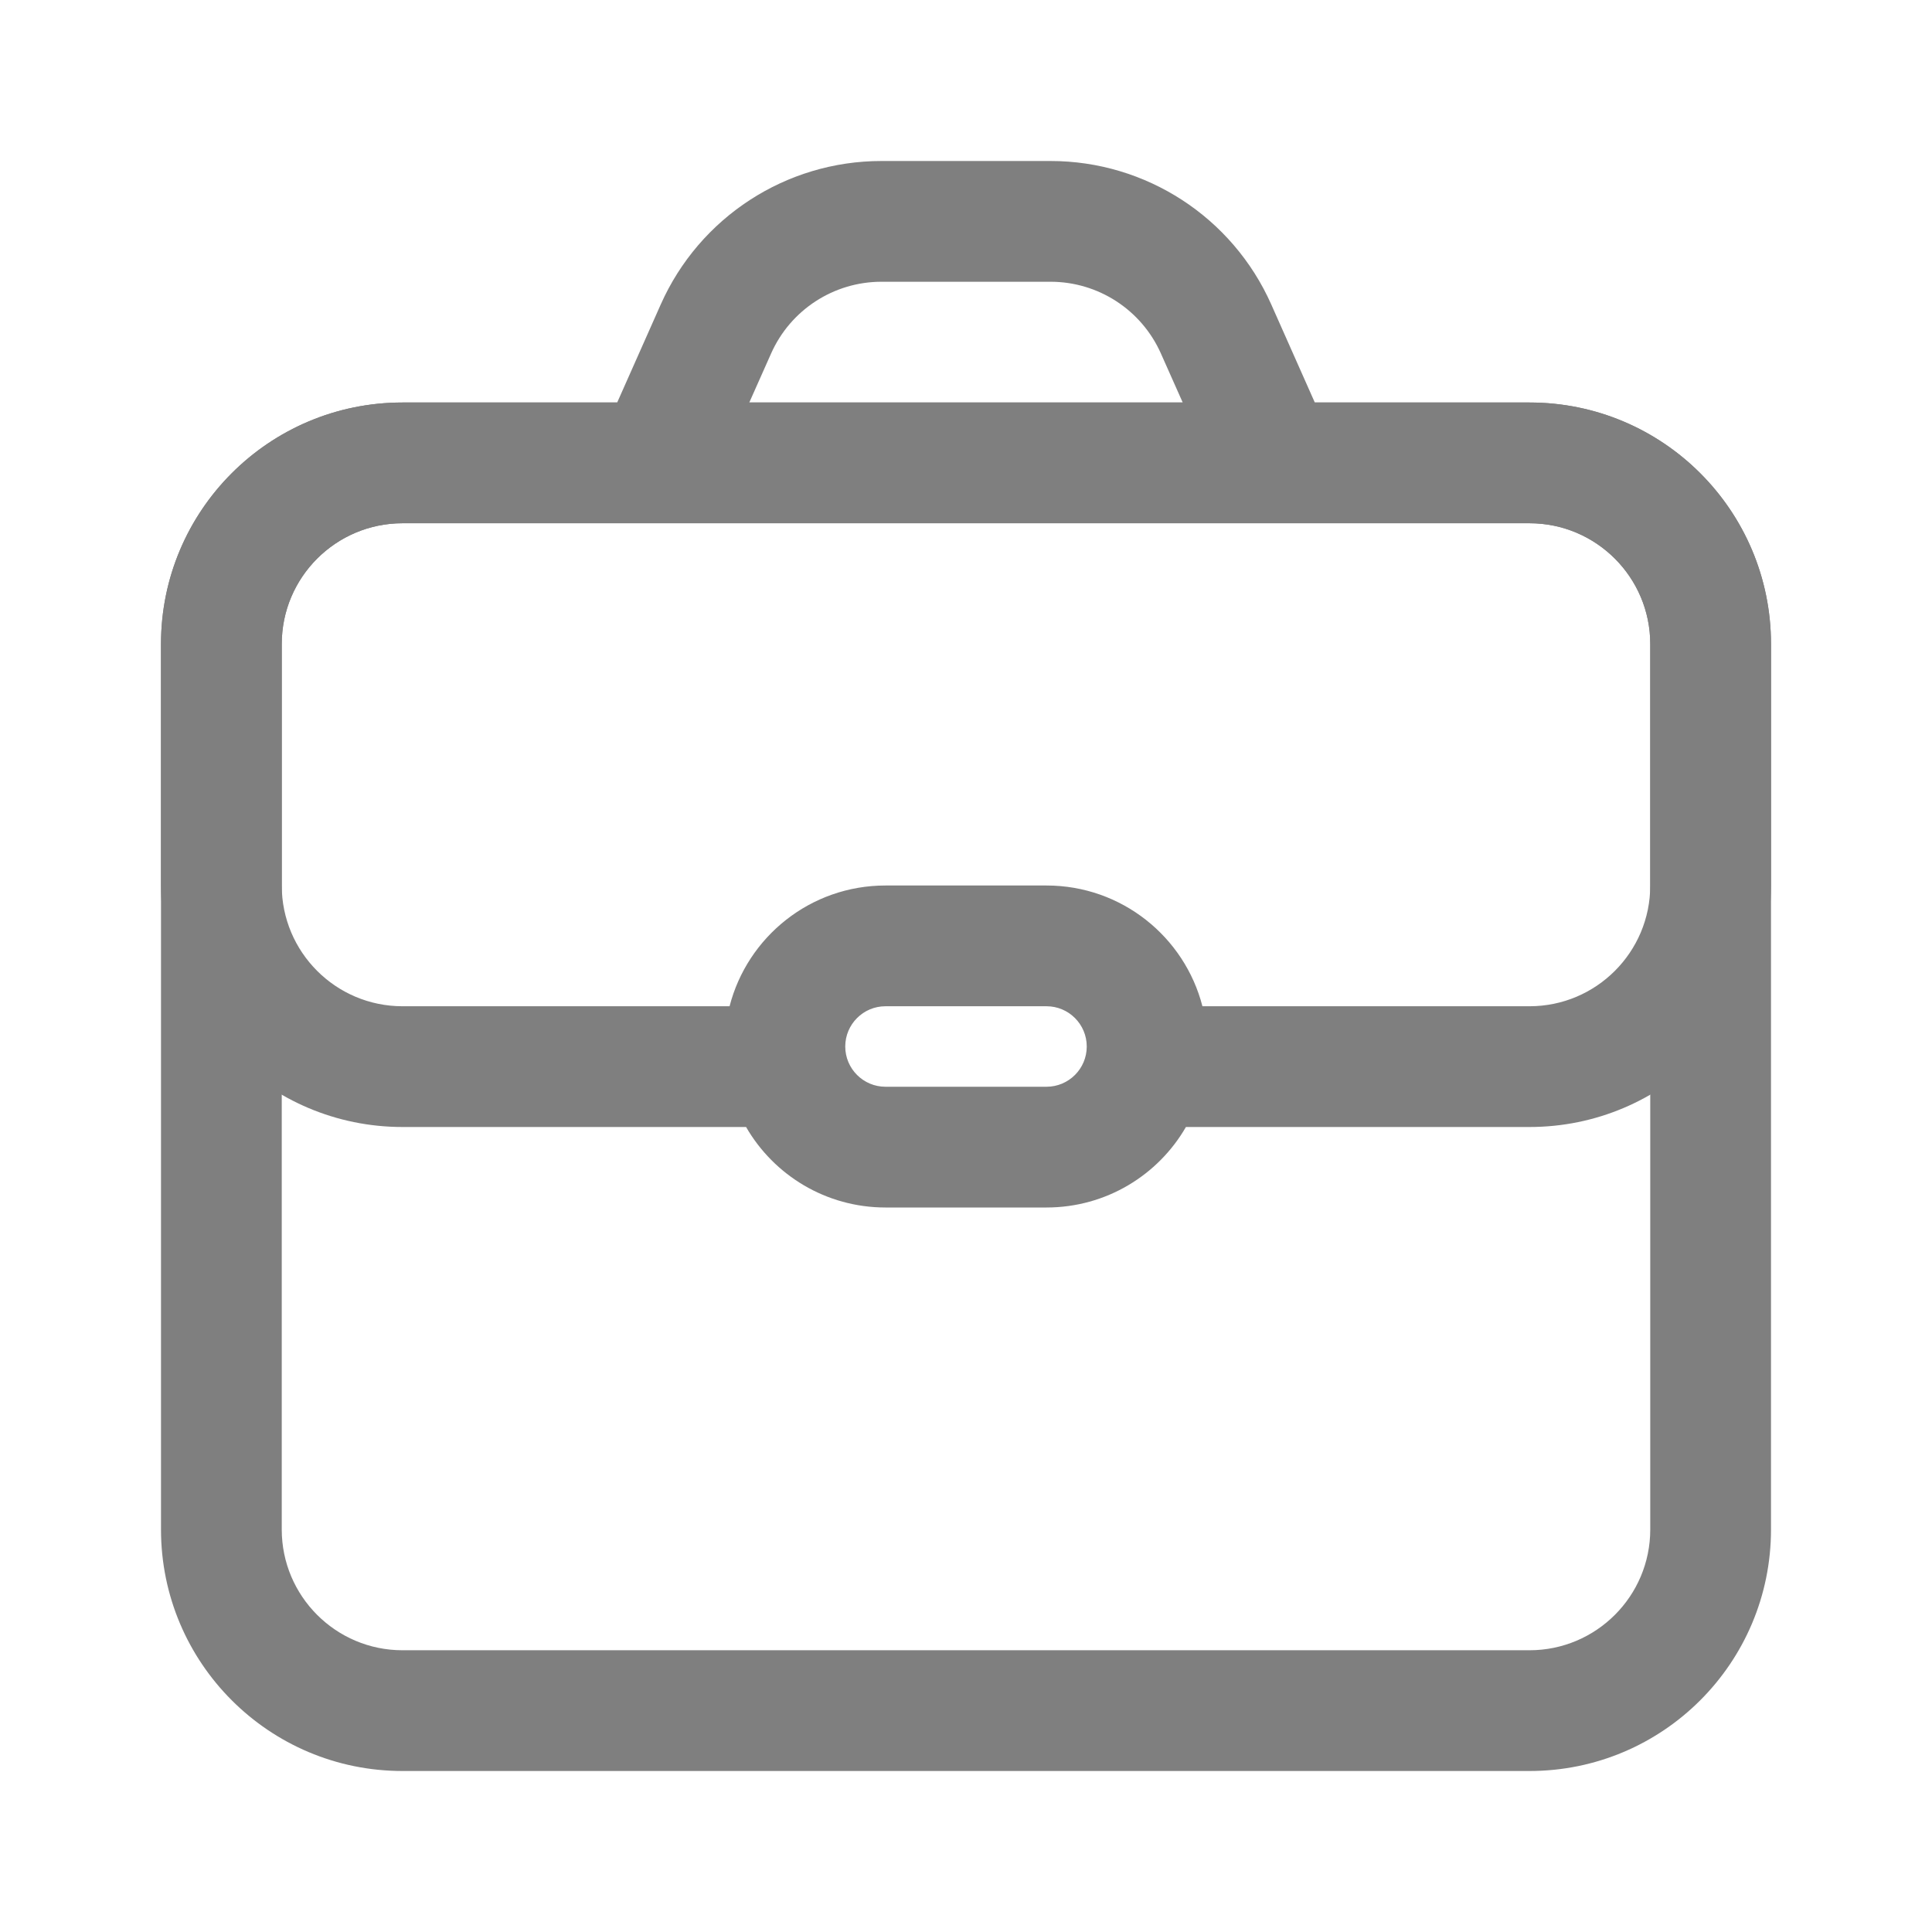 <svg width="24" height="24" viewBox="0 0 24 24" fill="none" xmlns="http://www.w3.org/2000/svg">
<g opacity="0.5">
<path fill-rule="evenodd" clip-rule="evenodd" d="M7.667 5L8.208 3.782C8.69 2.698 9.764 2 10.95 2H13.05C14.236 2 15.31 2.698 15.792 3.782L16.333 5H19C20.657 5 22 6.343 22 8V19C22 20.657 20.657 22 19 22H5C3.343 22 2 20.657 2 19V8C2 6.343 3.343 5 5 5H7.667ZM10.95 3.5H13.05C13.643 3.5 14.18 3.849 14.421 4.391L14.692 5H9.308L9.579 4.391C9.82 3.849 10.357 3.5 10.95 3.5ZM5 6.5C4.172 6.5 3.5 7.172 3.5 8V19C3.5 19.828 4.172 20.5 5 20.5H19C19.828 20.5 20.5 19.828 20.5 19V8C20.5 7.172 19.828 6.5 19 6.5H5Z" fill="black"/>
<path fill-rule="evenodd" clip-rule="evenodd" d="M14.732 14H19C20.657 14 22 12.657 22 11V8C22 6.343 20.657 5 19 5H5C3.343 5 2 6.343 2 8V11C2 12.657 3.343 14 5 14H9.268C9.613 14.598 10.26 15 11 15H13C13.74 15 14.387 14.598 14.732 14ZM19 6.5H5C4.172 6.5 3.5 7.172 3.5 8V11C3.5 11.828 4.172 12.5 5 12.5H9.063C9.285 11.637 10.068 11 11 11H13C13.932 11 14.715 11.637 14.937 12.5H19C19.828 12.5 20.5 11.828 20.5 11V8C20.5 7.172 19.828 6.5 19 6.5ZM11 12.5H13C13.276 12.5 13.5 12.724 13.5 13C13.5 13.276 13.276 13.5 13 13.5H11C10.724 13.5 10.5 13.276 10.5 13C10.5 12.724 10.724 12.5 11 12.5Z" fill="black"/>
</g>
</svg>
